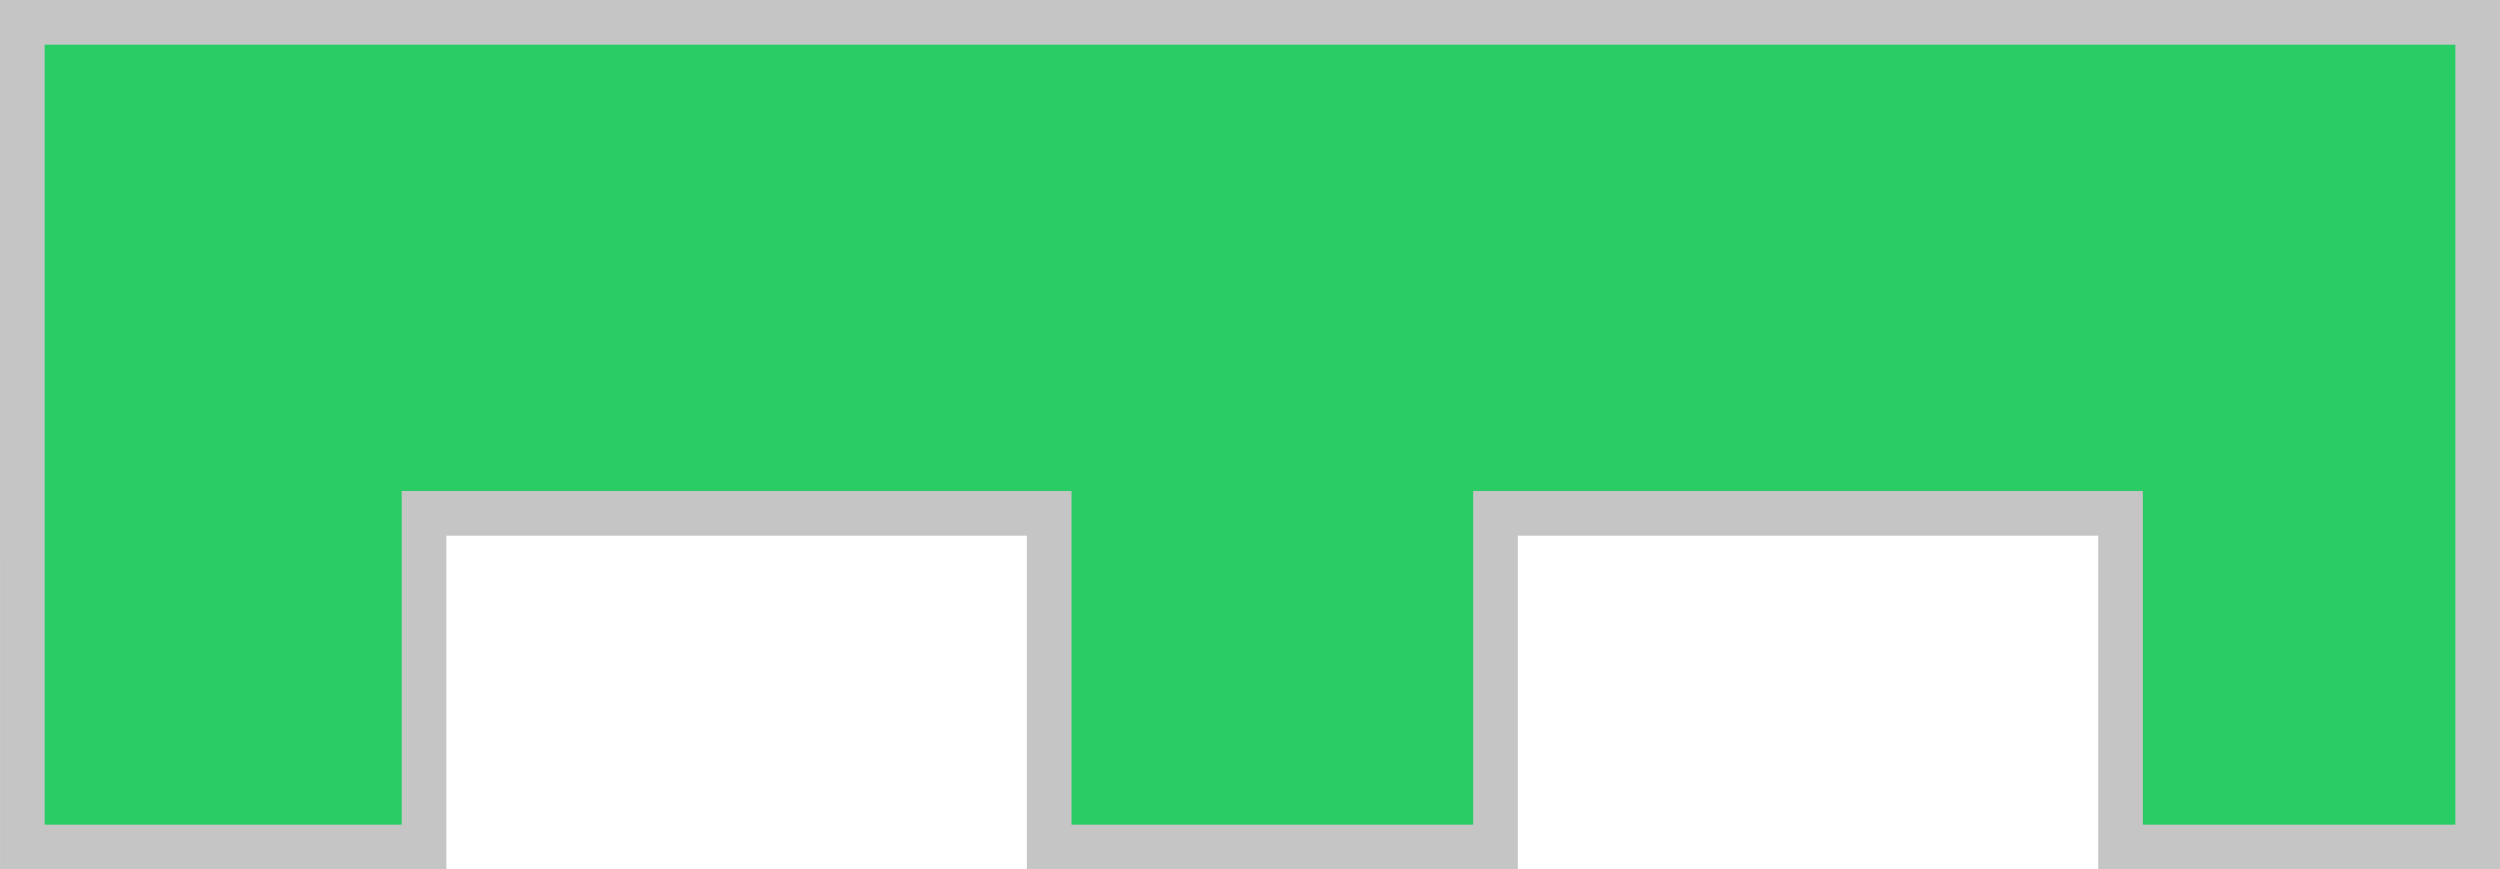 <svg xmlns="http://www.w3.org/2000/svg" width="56" height="19.473" viewBox="0 0 56 19.473">
  <g id="빼기_28" data-name="빼기 28" transform="translate(12835.001 4786.999)" fill="#29cc65">
    <path d="M -12779.501 -4768.026 L -12787.501 -4768.027 L -12787.501 -4775 L -12787.501 -4775.5 L -12788.001 -4775.5 L -12801.002 -4775.5 L -12801.502 -4775.5 L -12801.502 -4775 L -12801.502 -4768.027 L -12811.499 -4768.027 L -12811.499 -4775 L -12811.499 -4775.5 L -12811.999 -4775.5 L -12825.003 -4775.5 L -12825.503 -4775.5 L -12825.503 -4775 L -12825.503 -4768.027 L -12834.5 -4768.027 L -12834.501 -4786.499 L -12779.501 -4786.499 L -12779.501 -4768.026 Z" stroke="none"/>
    <path d="M -12780.001 -4768.526 L -12780.001 -4785.999 L -12834.001 -4785.999 L -12834 -4768.527 L -12826.003 -4768.527 L -12826.003 -4775 L -12826.003 -4776 L -12825.003 -4776 L -12811.999 -4776 L -12810.999 -4776 L -12810.999 -4775 L -12810.999 -4768.527 L -12802.002 -4768.527 L -12802.002 -4775 L -12802.002 -4776 L -12801.002 -4776 L -12788.001 -4776 L -12787.001 -4776 L -12787.001 -4775 L -12787.001 -4768.527 L -12780.001 -4768.526 M -12779.001 -4767.526 L -12779.002 -4767.526 L -12788.001 -4767.527 L -12788.001 -4775 L -12801.002 -4775 L -12801.002 -4767.527 L -12811.999 -4767.527 L -12811.999 -4775 L -12825.003 -4775 L -12825.003 -4767.527 L -12835 -4767.527 L -12835.001 -4786.999 L -12779.001 -4786.999 L -12779.001 -4767.527 L -12779.001 -4767.526 Z" stroke="none" fill="#c5c5c5"/>
  </g>
</svg>
